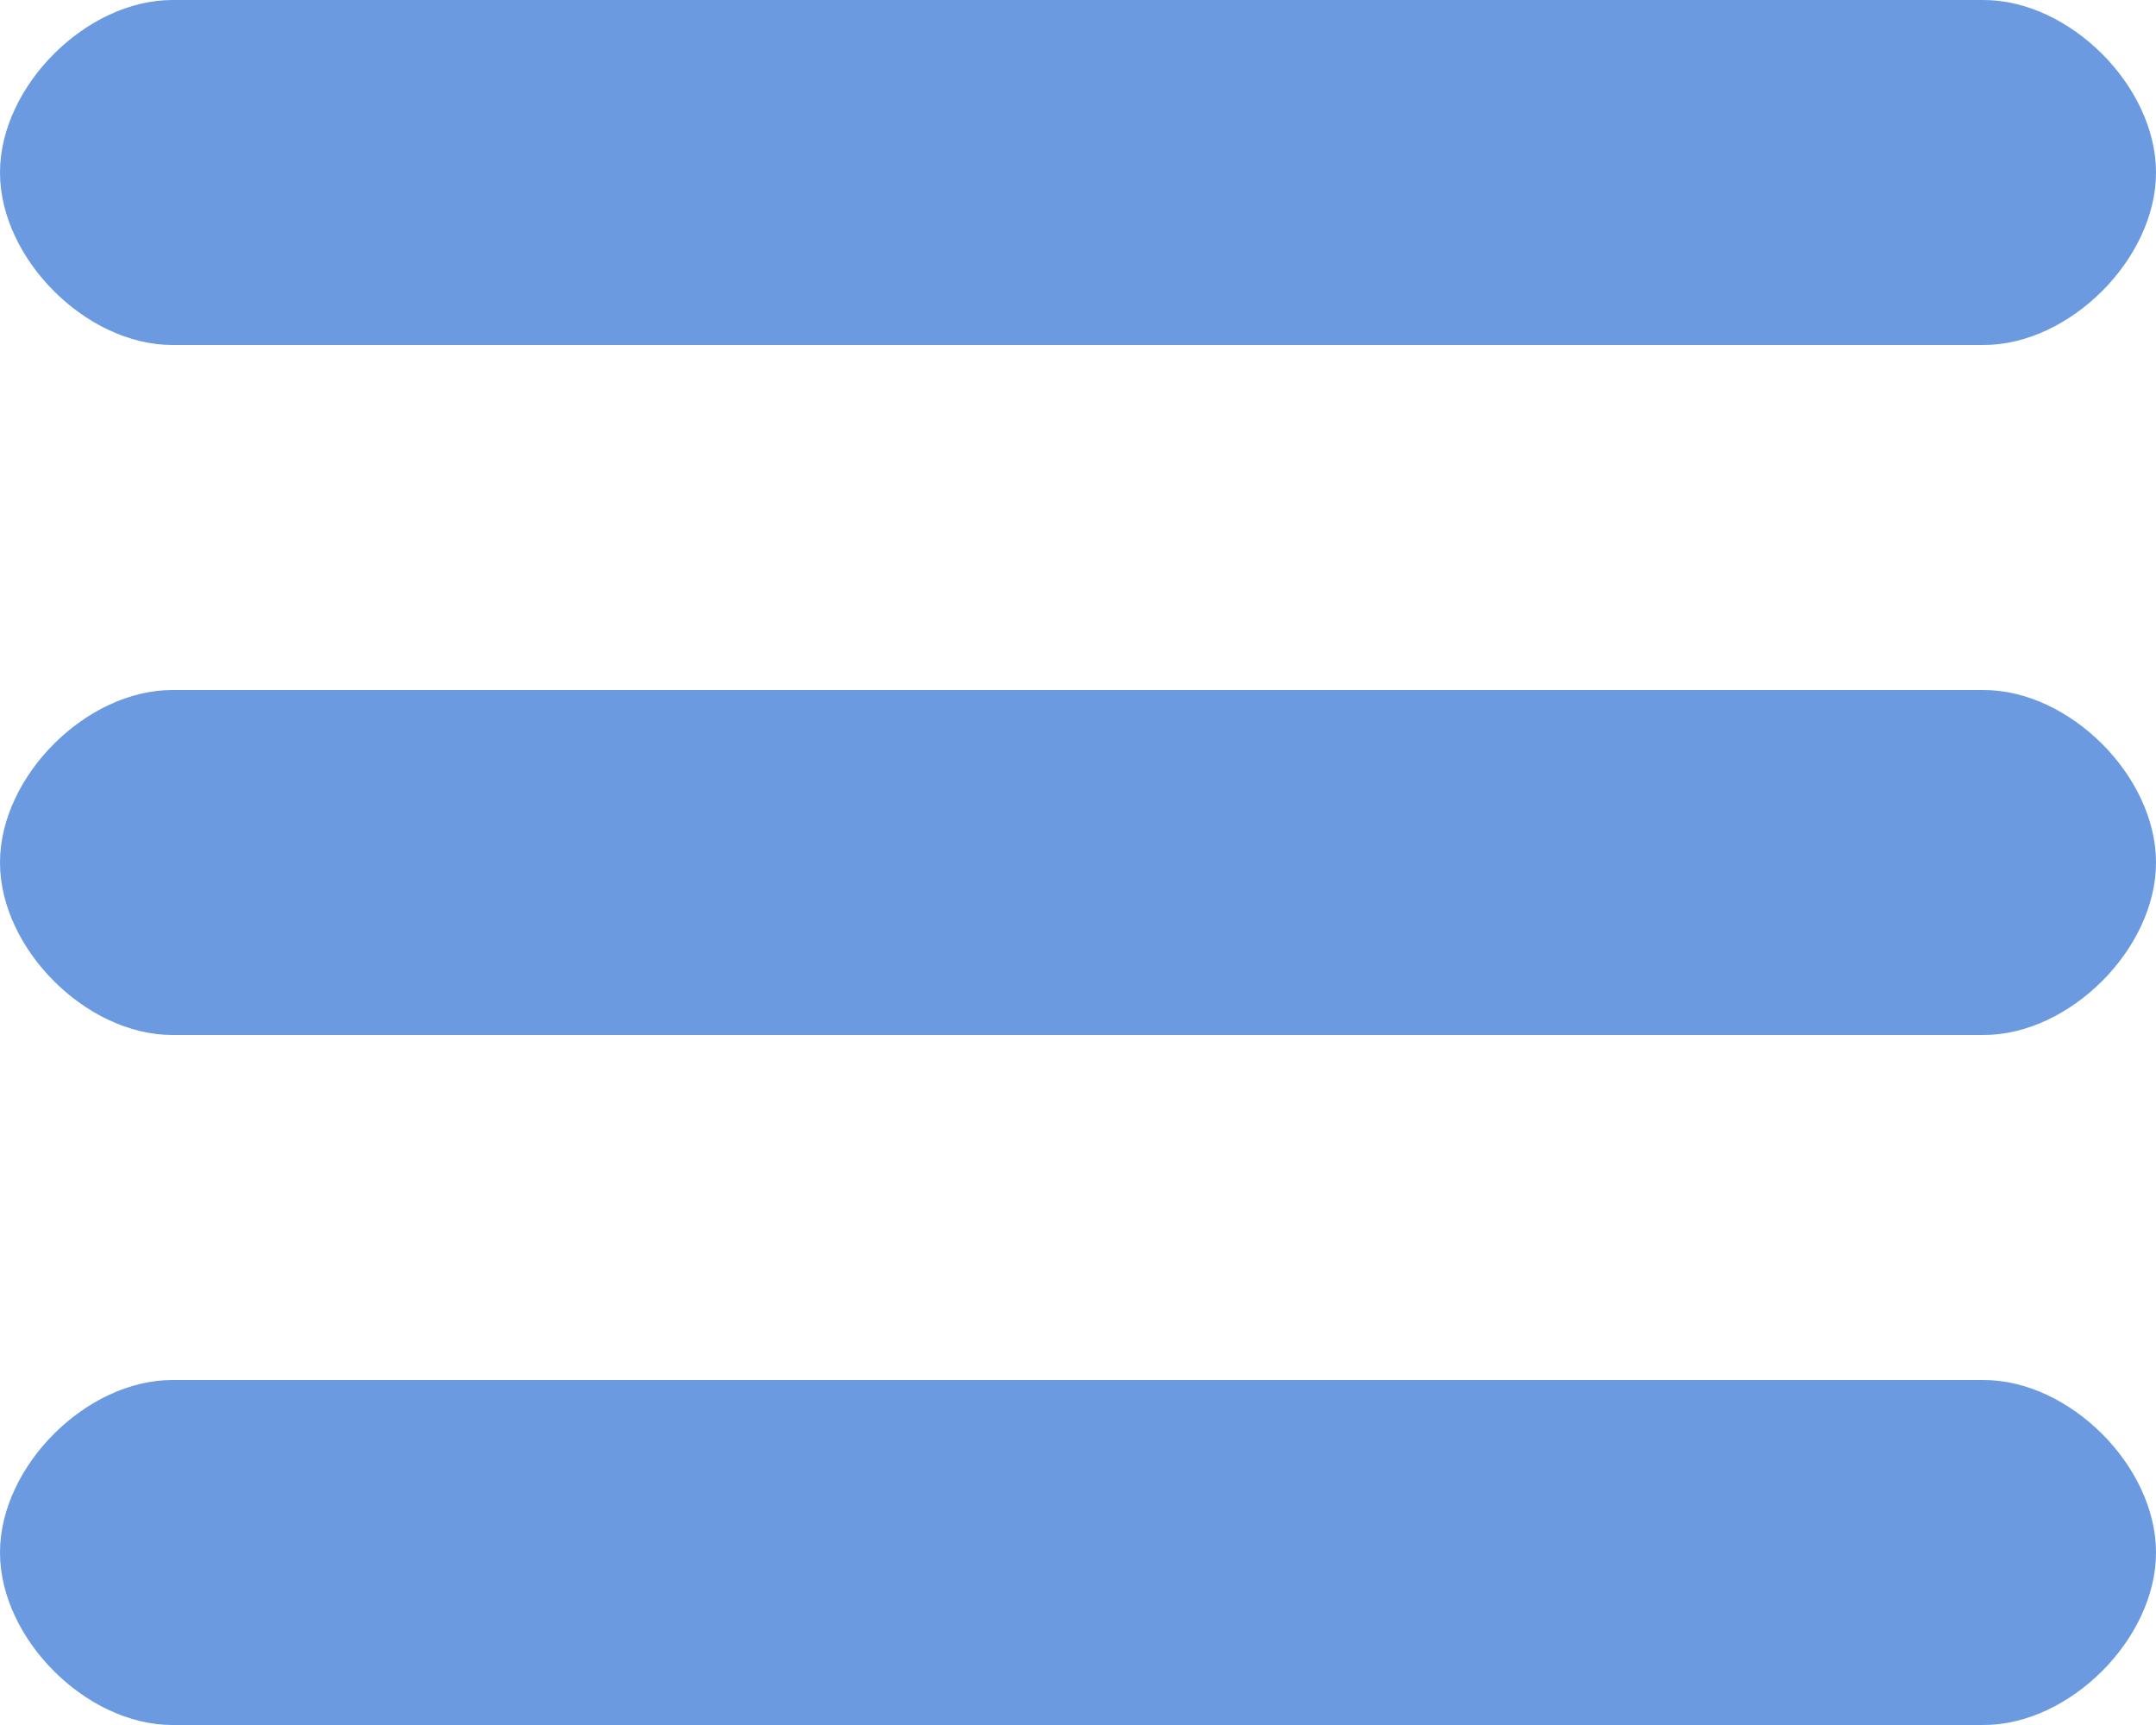 <!-- Hamburger menu with hover effect -->
<svg xmlns="http://www.w3.org/2000/svg" viewBox="0 0 25 20" preserveAspectRatio="xMinYMin">
  <g fill="#6B9AE0">
    <path d="M25 2c0 1-1 2-2 2H2C1 4 0 3 0 2l0 0c0-1 1-2 2-2h21C24 0 25 1 25 2L25 2z"/>
    <path d="M25 10c0 1-1 2-2 2H2C1 12 0 11 0 10l0 0c0-1 1-2 2-2h21C24 8 25 9 25 10L25 10z"/>
    <path d="M25 18c0 1-1 2-2 2H2C1 20 0 19 0 18l0 0c0-1 1-2 2-2h21C24 16 25 17 25 18L25 18z"/>
  </g>
</svg>
